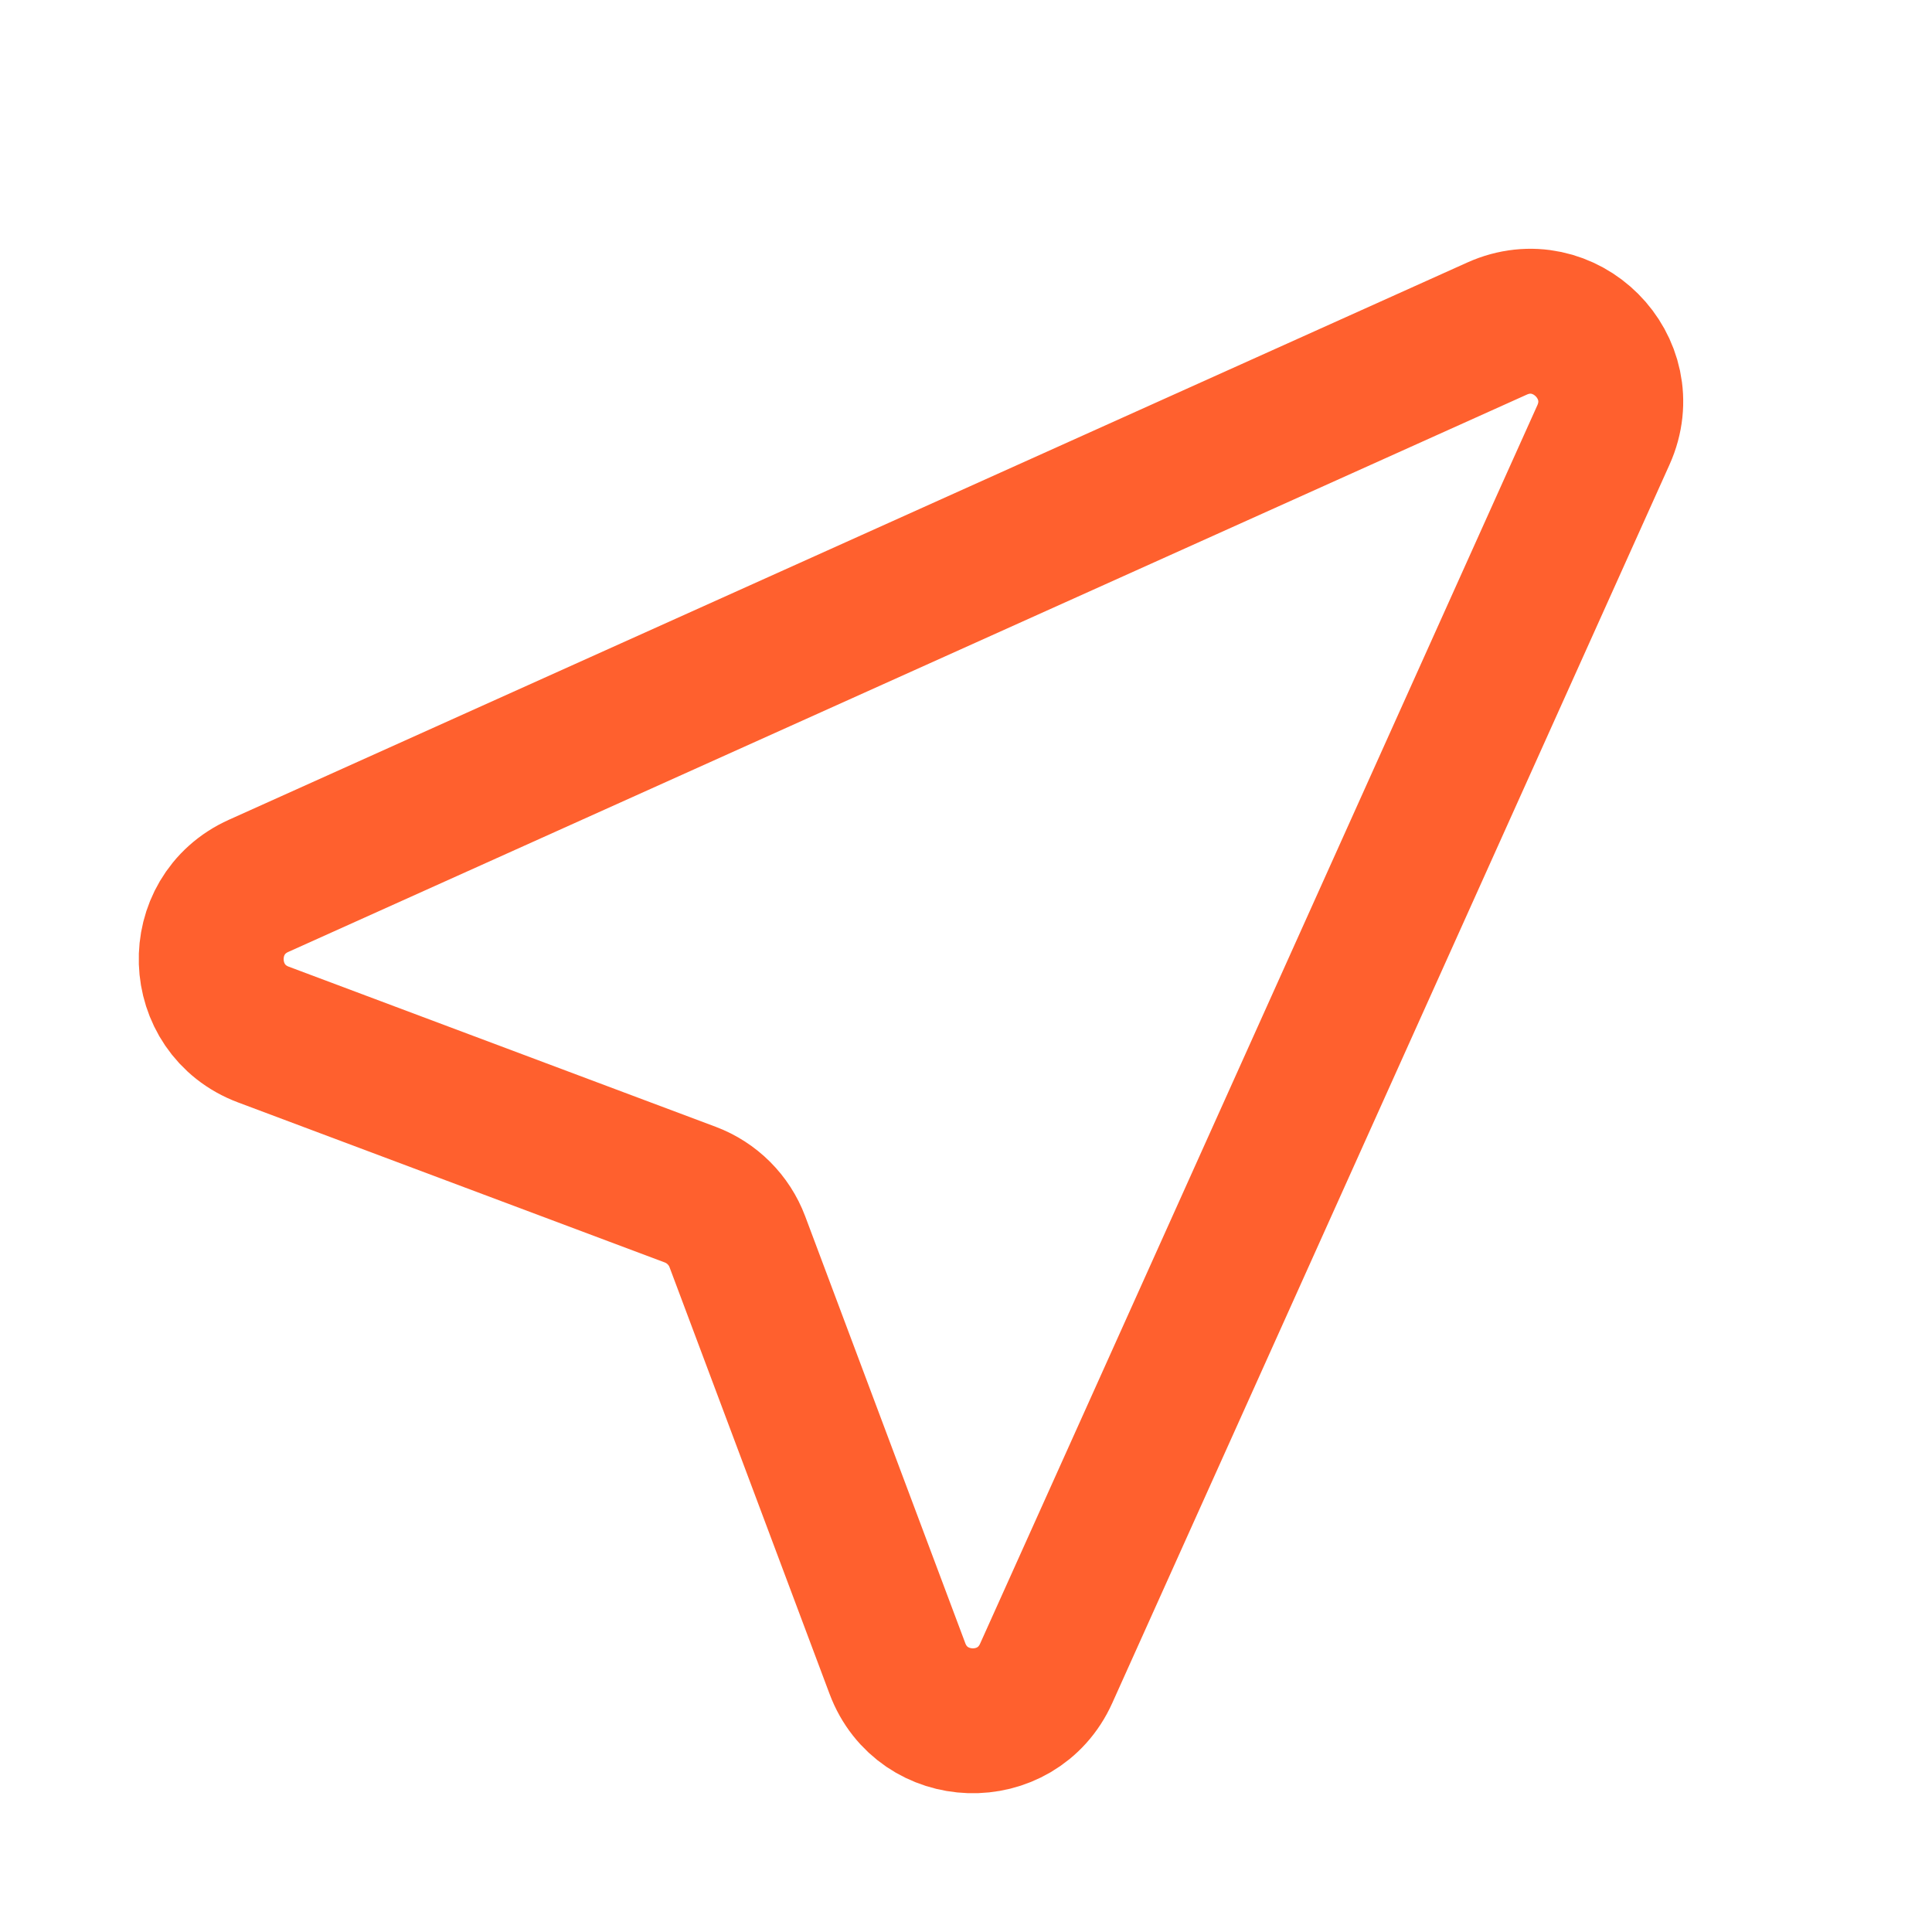 <svg width="24" height="24" viewBox="0 0 24 24" fill="none" xmlns="http://www.w3.org/2000/svg">
<path d="M19.918 5.404L12.996 20.787C12.63 21.601 11.461 21.563 11.148 20.727L9.16 15.426C9.058 15.155 8.845 14.942 8.574 14.84L3.273 12.852C2.437 12.539 2.399 11.37 3.213 11.004L18.596 4.082C19.435 3.704 20.296 4.565 19.918 5.404Z" stroke="#FF602E" stroke-width="1.8" stroke-linecap="round" stroke-linejoin="round"/>
</svg>
